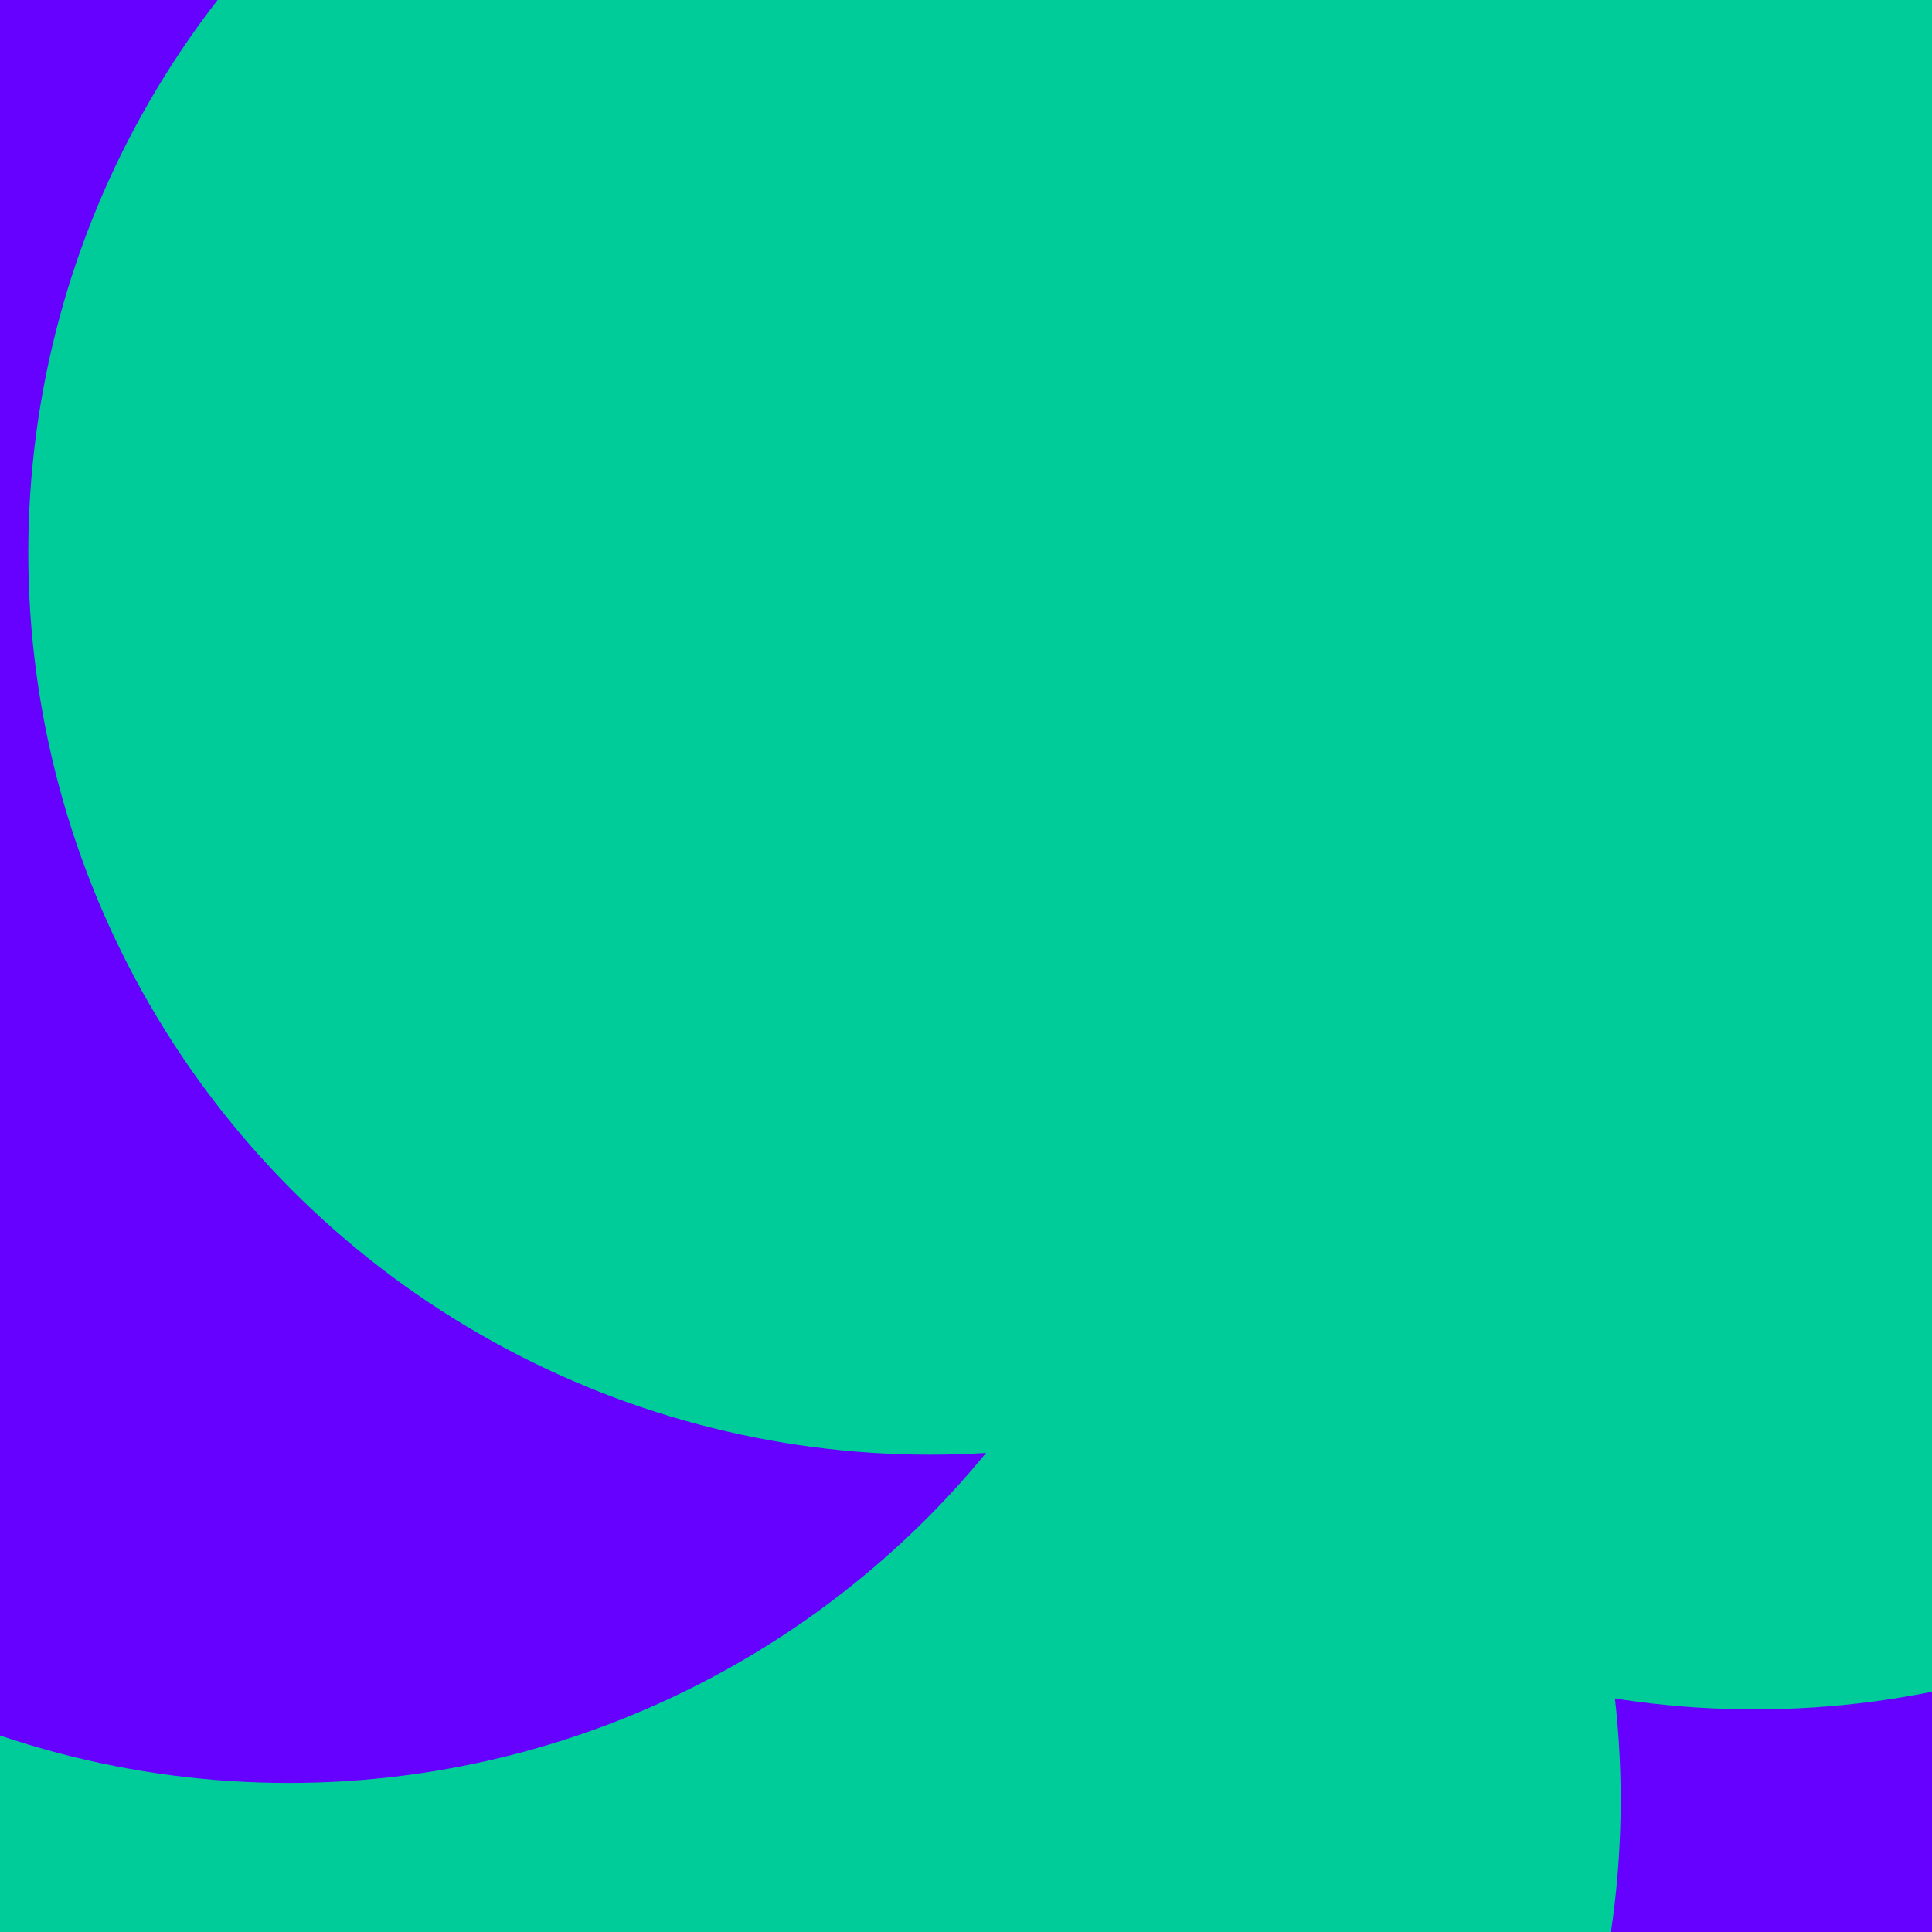 <?xml version="1.0" encoding="UTF-8" standalone="no"?>
<svg id="visual" viewBox="0 0 1024 1024" width="1024" height="1024" xmlns="http://www.w3.org/2000/svg" xmlns:xlink="http://www.w3.org/1999/xlink" version="1.1">
  <defs>
    <filter id="blur1" x="-10%" y="-10%" width="120%" height="120%">
      <feFlood flood-opacity="0" result="BackgroundImageFix"></feFlood>
      <feBlend mode="normal" in="SourceGraphic" in2="BackgroundImageFix" result="shape"></feBlend>
      <feGaussianBlur stdDeviation="215" result="effect1_foregroundBlur"></feGaussianBlur>
    </filter>
  </defs>
  <rect width="1024" height="1024" fill="#6600FF"></rect>
  <g filter="url(#blur1)">
    <circle cx="930" cy="428" fill="#00CC99" r="478"></circle>
    <circle cx="74" cy="970" fill="#6600FF" r="478"></circle>
    <circle cx="935" cy="184" fill="#00CC99" r="478"></circle>
    <circle cx="381" cy="954" fill="#00CC99" r="478"></circle>
    <circle cx="153" cy="467" fill="#6600FF" r="478"></circle>
    <circle cx="493" cy="293" fill="#00CC99" r="478"></circle>
  </g>
</svg>